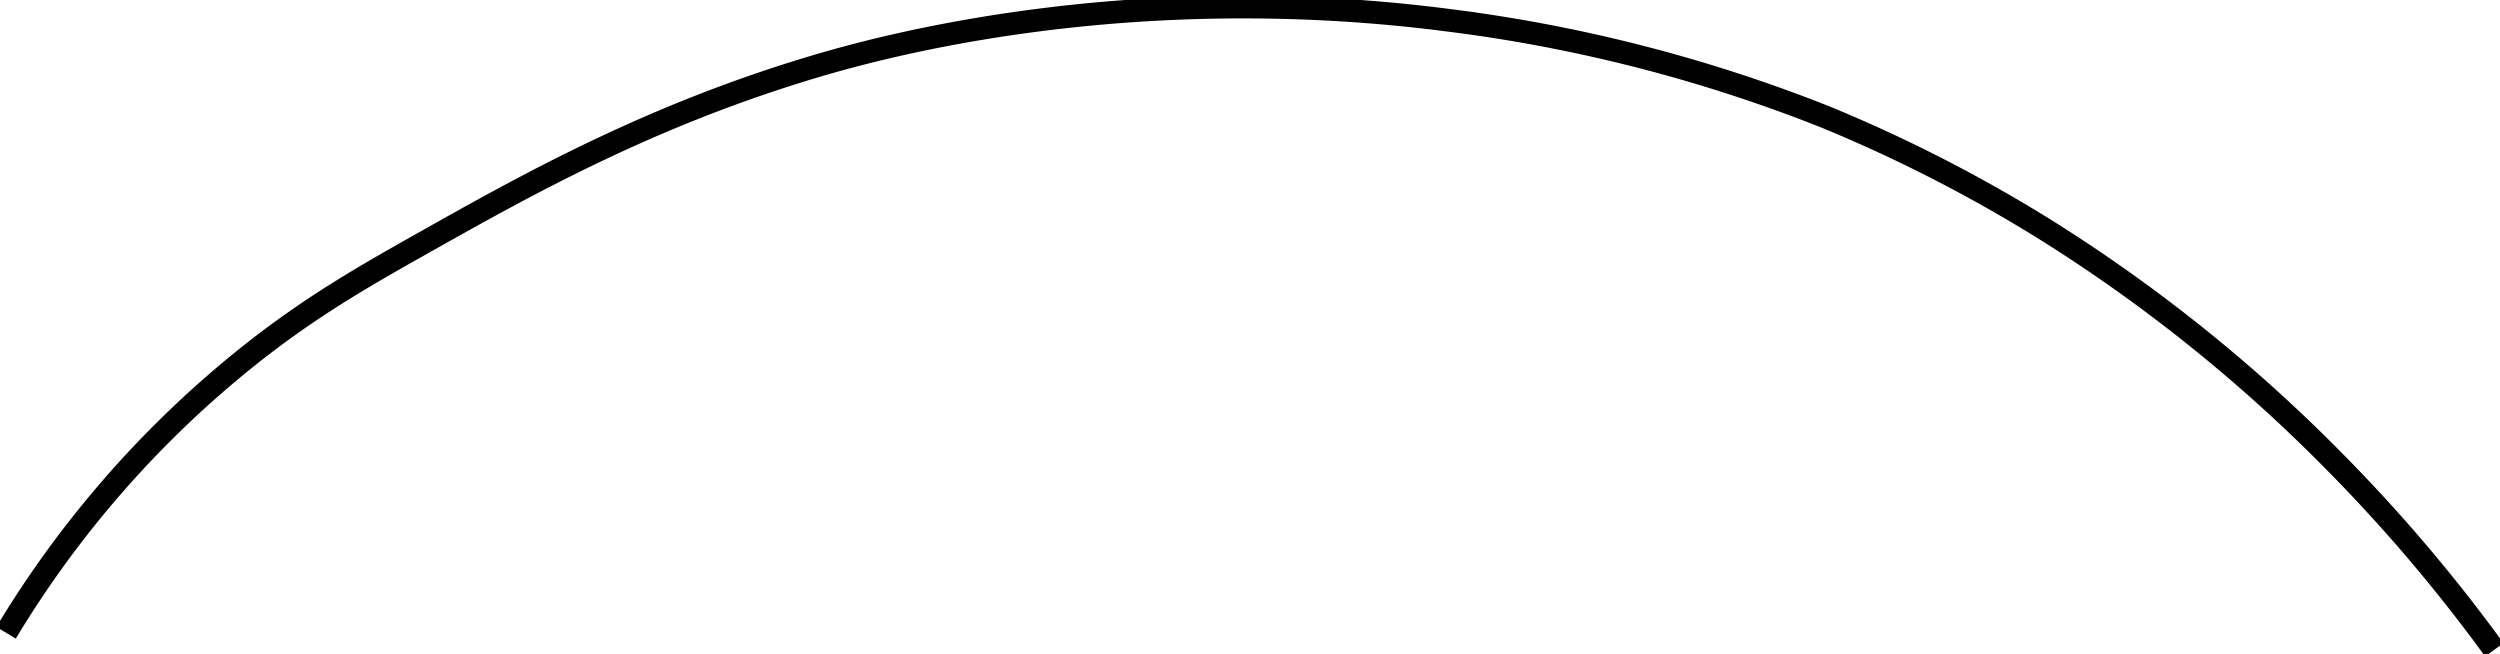 <svg id="Layer_1" data-name="Layer 1" xmlns="http://www.w3.org/2000/svg" viewBox="0 0 441.08 115.38"><defs><style>.cls-1{fill:none;stroke:#000;stroke-miterlimit:10;stroke-width:4px;}</style></defs><title>dotted-curve</title><path class="cls-1 dotted-curve" d="M452,372a183.75,183.75,0,0,1,43-49c10.93-8.66,20.2-13.92,31-20,17.68-9.94,39.63-22.3,69-31,11.55-3.42,55.19-15.45,112-8a271.62,271.62,0,0,1,66,17,263.14,263.14,0,0,1,39,20,279.79,279.79,0,0,1,51,41,287.43,287.43,0,0,1,28,33" transform="translate(-450.93 -260.36)"/></svg>